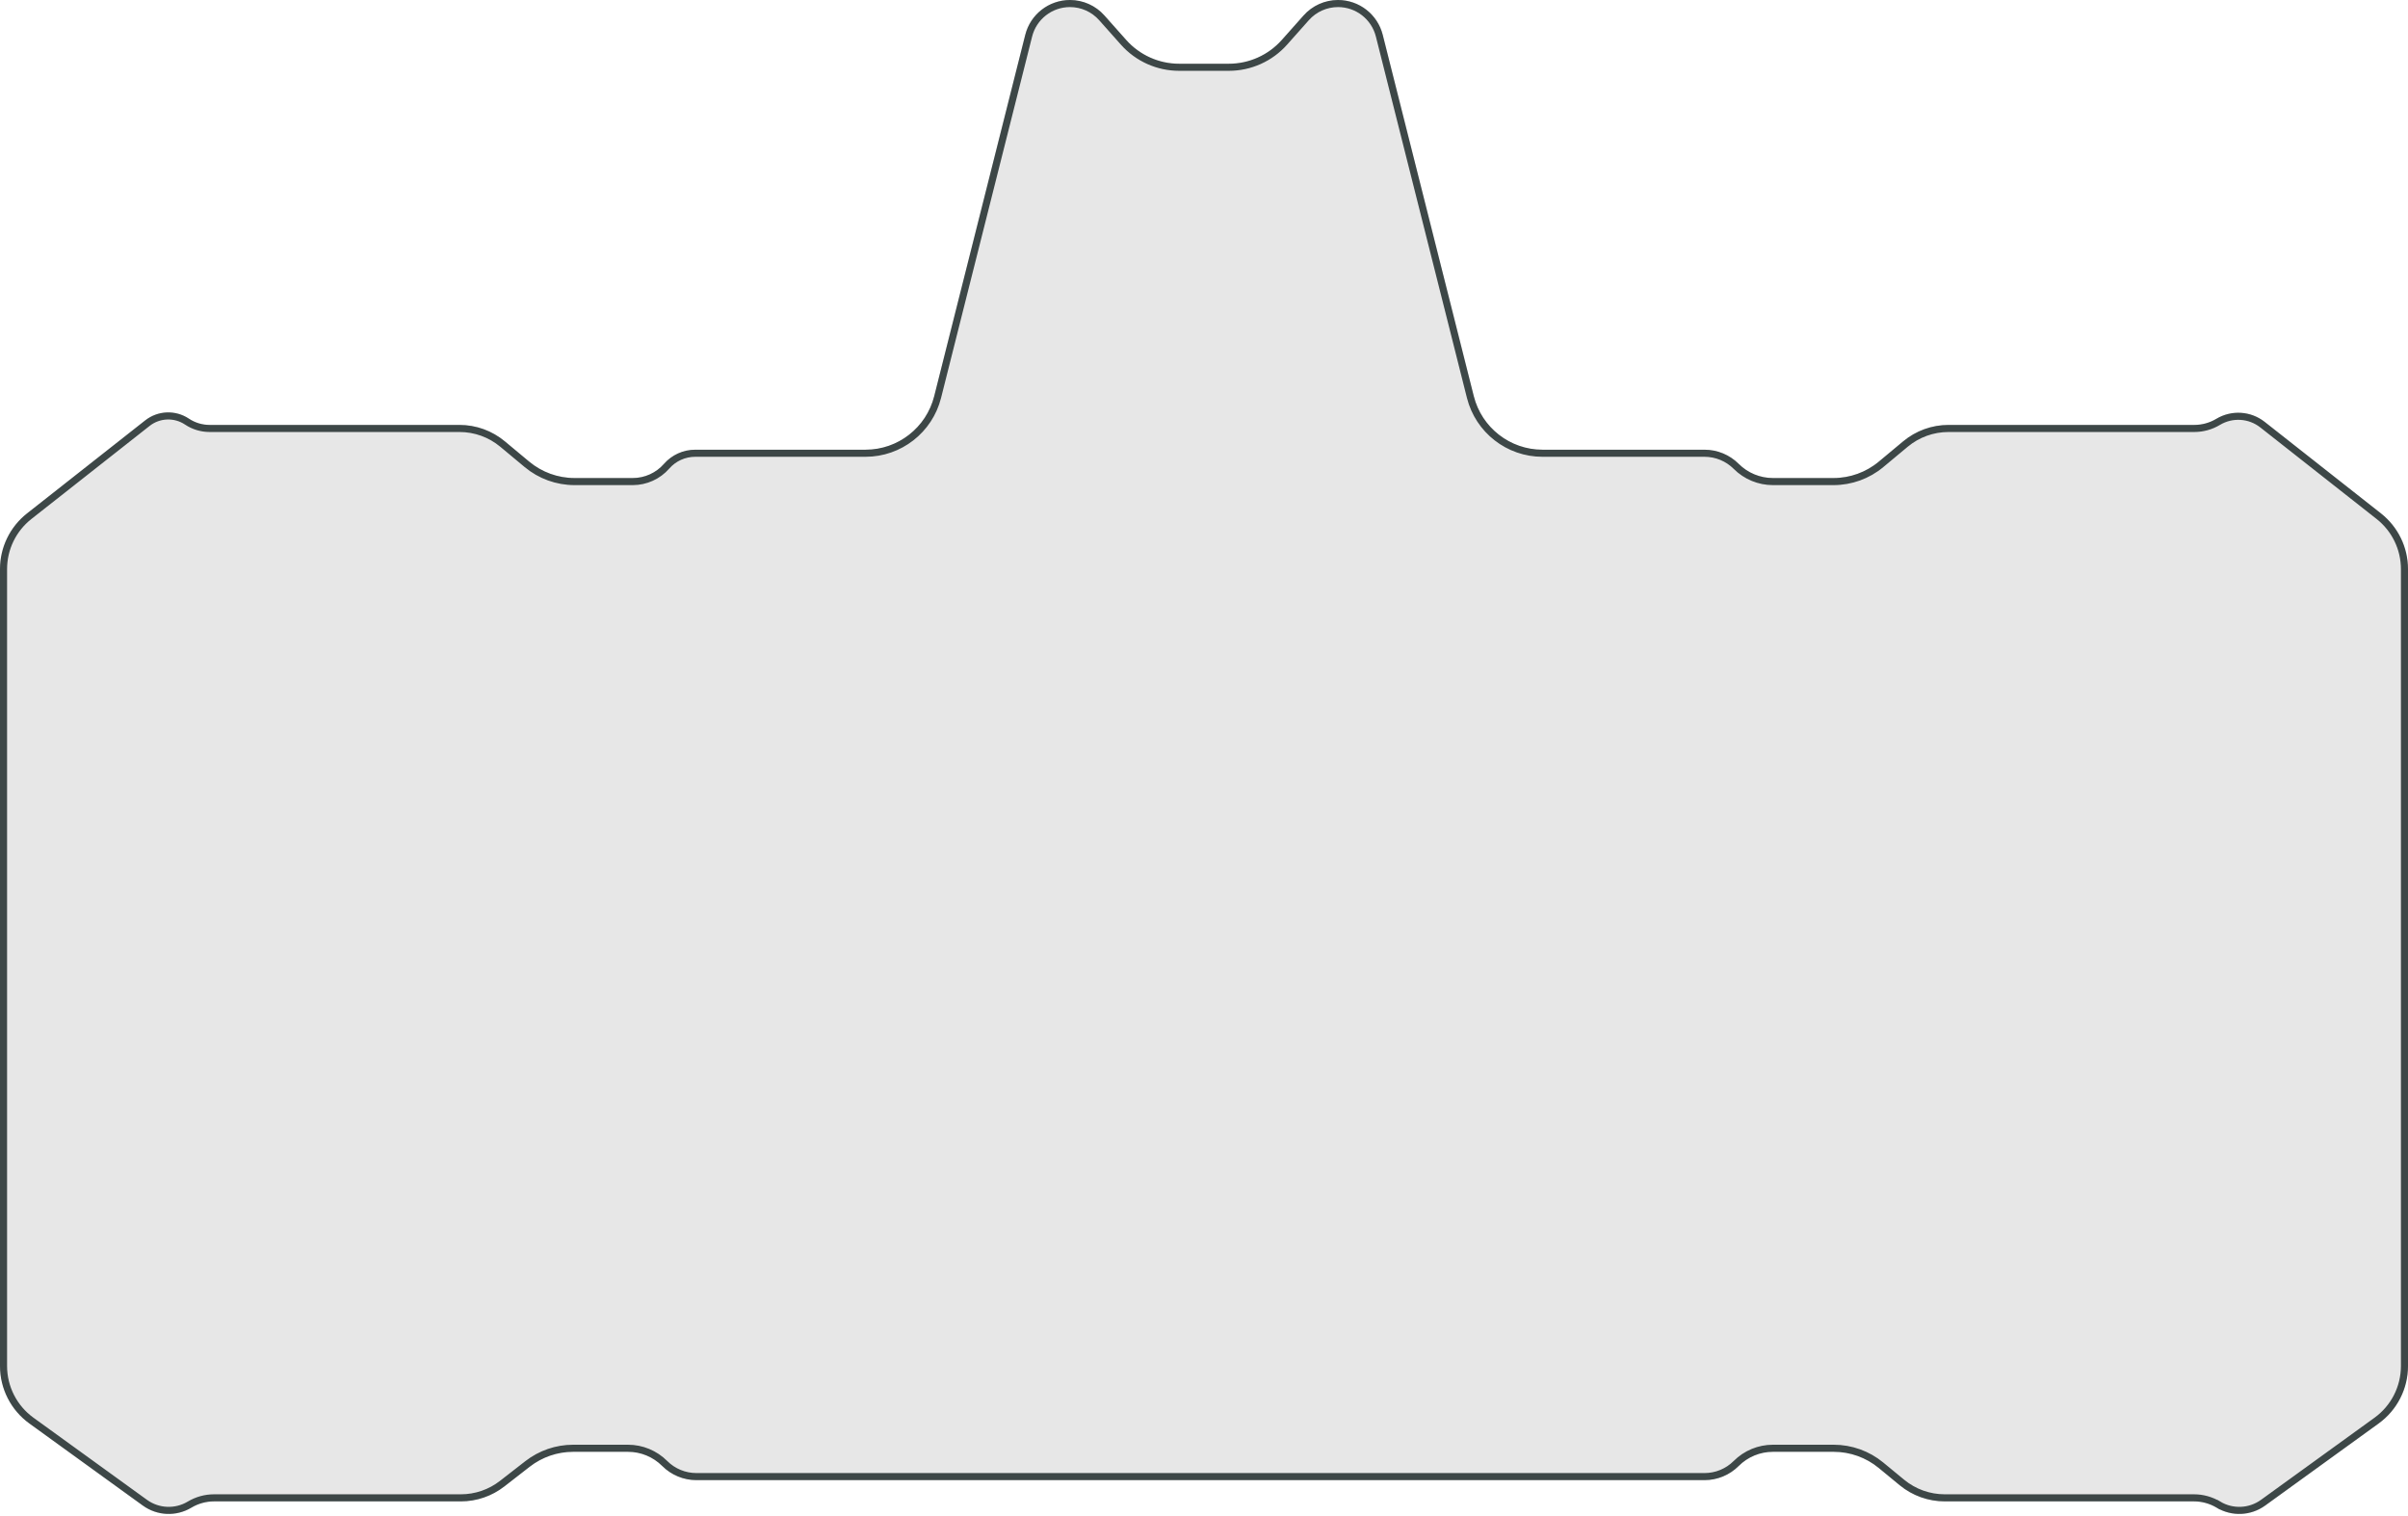 <svg width="340" height="214" viewBox="0 0 340 214" fill="none" xmlns="http://www.w3.org/2000/svg">
<g filter="url(#filter0_b_2322_8950)">
<path d="M20.172 212.593L4.139 200.994C1.539 199.114 0 196.1 0 192.892L0 80.355C0 77.289 1.406 74.393 3.814 72.497L20.502 59.36C22.29 57.952 24.781 57.854 26.675 59.116C27.539 59.693 28.554 60 29.593 60H64.879C67.219 60 69.484 60.82 71.281 62.318L74.719 65.182C76.516 66.68 78.781 67.5 81.121 67.5H89.343C91.031 67.5 92.638 66.771 93.75 65.5C94.862 64.229 96.469 63.5 98.157 63.5H122.207C126.789 63.5 130.785 60.386 131.904 55.943L144.76 4.922C145.489 2.028 148.091 0 151.075 0C152.936 0 154.707 0.796 155.943 2.186L159.017 5.644C160.914 7.779 163.634 9 166.491 9H173.509C176.366 9 179.086 7.779 180.983 5.644L184.057 2.186C185.293 0.796 187.064 0 188.925 0C191.909 0 194.511 2.028 195.24 4.922L208.096 55.943C209.215 60.386 213.211 63.5 217.793 63.5L240.672 63.5C242.483 63.5 244.219 64.219 245.5 65.5C246.781 66.781 248.517 67.5 250.328 67.5H258.879C261.219 67.5 263.484 66.68 265.281 65.182L268.719 62.318C270.516 60.82 272.781 60 275.12 60H309.829C310.922 60 311.995 59.703 312.933 59.14C315.08 57.852 317.801 58.024 319.769 59.573L336.186 72.497C338.594 74.393 340 77.289 340 80.355V192.892C340 196.1 338.461 199.114 335.861 200.994L319.828 212.593C317.809 214.053 315.114 214.169 312.978 212.887C312.011 212.307 310.904 212 309.776 212H274.588C272.268 212 270.021 211.194 268.231 209.719L265.269 207.281C263.479 205.806 261.232 205 258.912 205H250.328C248.517 205 246.781 205.719 245.5 207C244.219 208.281 242.483 209 240.672 209L98.328 209C96.517 209 94.781 208.281 93.5 207C92.219 205.719 90.483 205 88.672 205H80.931C78.707 205 76.547 205.741 74.792 207.106L71.208 209.894C69.453 211.259 67.293 212 65.069 212H30.224C29.096 212 27.989 212.307 27.022 212.887C24.886 214.169 22.191 214.053 20.172 212.593Z" fill="#0E0F0F" fill-opacity="0.1"/>
<path d="M313.235 212.458L312.978 212.887L313.235 212.458C312.19 211.831 310.995 211.5 309.776 211.5H274.588C272.384 211.5 270.249 210.734 268.548 209.333L265.587 206.895C263.707 205.347 261.348 204.5 258.912 204.5H250.328C248.385 204.5 246.521 205.272 245.146 206.646C243.96 207.833 242.35 208.5 240.672 208.5L98.328 208.5C96.65 208.5 95.04 207.833 93.854 206.646C92.479 205.272 90.615 204.5 88.672 204.5H80.931C78.596 204.5 76.328 205.278 74.485 206.712L70.901 209.499C69.234 210.796 67.181 211.5 65.069 211.5H30.224C29.005 211.5 27.809 211.831 26.765 212.458C24.8 213.637 22.322 213.53 20.465 212.188L4.432 200.589C1.962 198.802 0.5 195.94 0.5 192.892L0.5 80.355C0.5 77.442 1.836 74.691 4.124 72.89L20.811 59.753C22.43 58.479 24.684 58.39 26.397 59.532C27.344 60.163 28.456 60.5 29.593 60.5H64.879C67.102 60.5 69.254 61.279 70.961 62.702L74.399 65.566C76.286 67.139 78.664 68 81.121 68H89.343C91.175 68 92.919 67.209 94.126 65.829C95.143 64.667 96.613 64 98.157 64H122.207C127.018 64 131.213 60.73 132.389 56.066L145.245 5.044C145.918 2.372 148.32 0.5 151.075 0.5C152.793 0.5 154.428 1.234 155.569 2.518L158.643 5.976C160.635 8.217 163.491 9.5 166.491 9.5H173.509C176.509 9.5 179.365 8.217 181.357 5.976L184.431 2.518C185.572 1.234 187.207 0.5 188.925 0.5C191.68 0.5 194.082 2.372 194.755 5.044L207.611 56.066C208.787 60.73 212.982 64 217.793 64L240.672 64C242.35 64 243.96 64.667 245.146 65.853C246.521 67.228 248.385 68 250.328 68H258.879C261.336 68 263.714 67.139 265.601 65.566L269.039 62.702C270.746 61.279 272.898 60.5 275.12 60.5H309.829C311.013 60.5 312.175 60.178 313.19 59.569C315.16 58.387 317.655 58.545 319.459 59.966L335.876 72.89C338.164 74.691 339.5 77.442 339.5 80.355V192.892C339.5 195.94 338.038 198.802 335.568 200.589L319.535 212.188C317.678 213.53 315.2 213.637 313.235 212.458Z" stroke="#3D4747"/>
</g>
<defs>
<filter id="filter0_b_2322_8950" x="-5" y="-5" width="350" height="223.774" filterUnits="userSpaceOnUse" color-interpolation-filters="sRGB">
<feFlood flood-opacity="0" result="BackgroundImageFix"/>
<feGaussianBlur in="BackgroundImageFix" stdDeviation="2.5"/>
<feComposite in2="SourceAlpha" operator="in" result="effect1_backgroundBlur_2322_8950"/>
<feBlend mode="normal" in="SourceGraphic" in2="effect1_backgroundBlur_2322_8950" result="shape"/>
</filter>
</defs>
</svg>
